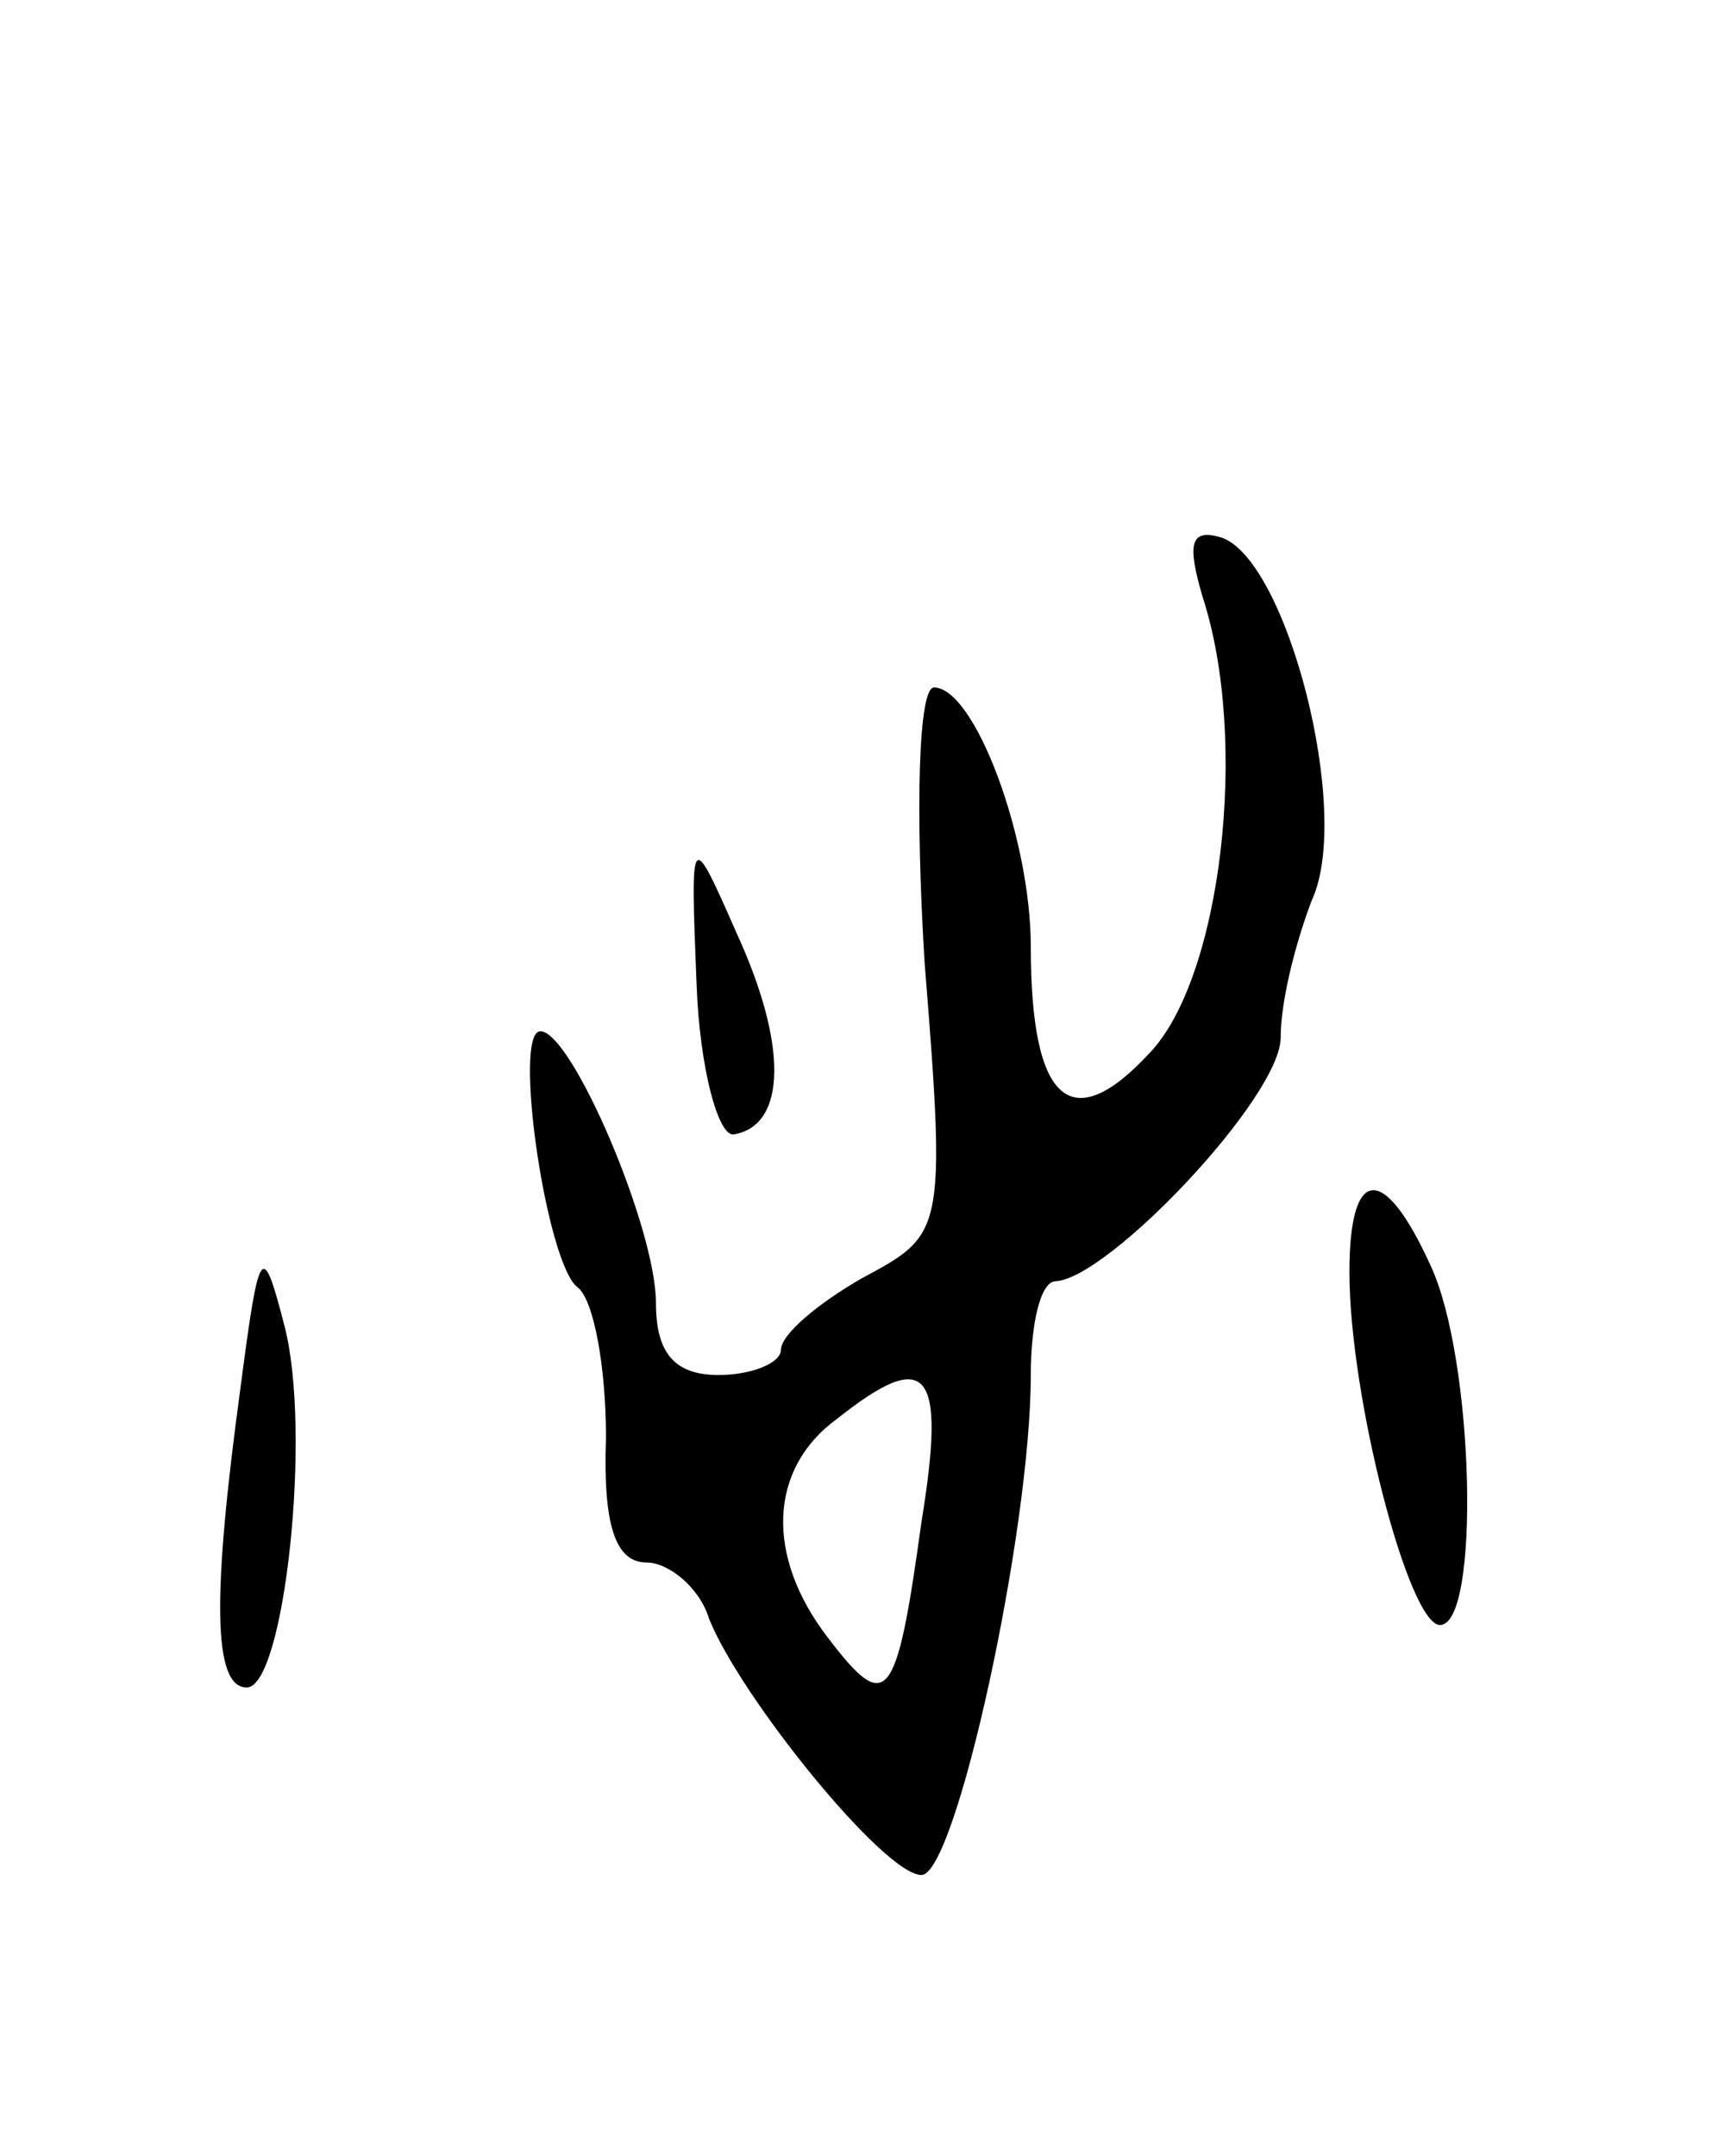 <svg version="1.0" xmlns="http://www.w3.org/2000/svg"
 width="55pt" height="69pt" viewBox="0 0 55 69"
 preserveAspectRatio="xMidYMid meet">
<g transform="translate(0,69) scale(0.1,-0.1)"
fill="#000000" stroke="none">
<path d="M385 499 c15 -46 6 -122 -17 -146 -25 -27 -38 -16 -38 34 0 35 -18
83 -31 83 -5 0 -6 -39 -3 -88 7 -87 6 -87 -20 -101 -14 -8 -26 -18 -26 -23 0
-4 -9 -8 -20 -8 -14 0 -20 7 -20 23 0 24 -27 87 -37 87 -9 0 2 -75 12 -82 5
-4 9 -25 9 -48 -1 -28 3 -40 13 -40 7 0 17 -8 20 -18 10 -25 56 -82 68 -82 11
0 35 110 35 160 0 16 3 30 8 30 17 1 72 59 72 78 0 12 5 31 10 44 13 28 -8
109 -29 116 -10 3 -11 -2 -6 -19z m-90 -296 c-8 -58 -11 -62 -30 -37 -20 26
-19 54 3 70 29 23 35 16 27 -33z"/>
<path d="M223 375 c1 -27 7 -49 12 -48 17 3 17 29 1 64 -15 34 -15 34 -13 -16z"/>
<path d="M432 283 c0 -40 19 -113 29 -113 13 0 11 85 -3 115 -15 33 -26 32
-26 -2z"/>
<path d="M77 246 c-9 -66 -9 -96 2 -96 12 0 21 82 12 116 -7 27 -8 26 -14 -20z"/>
</g>
</svg>
